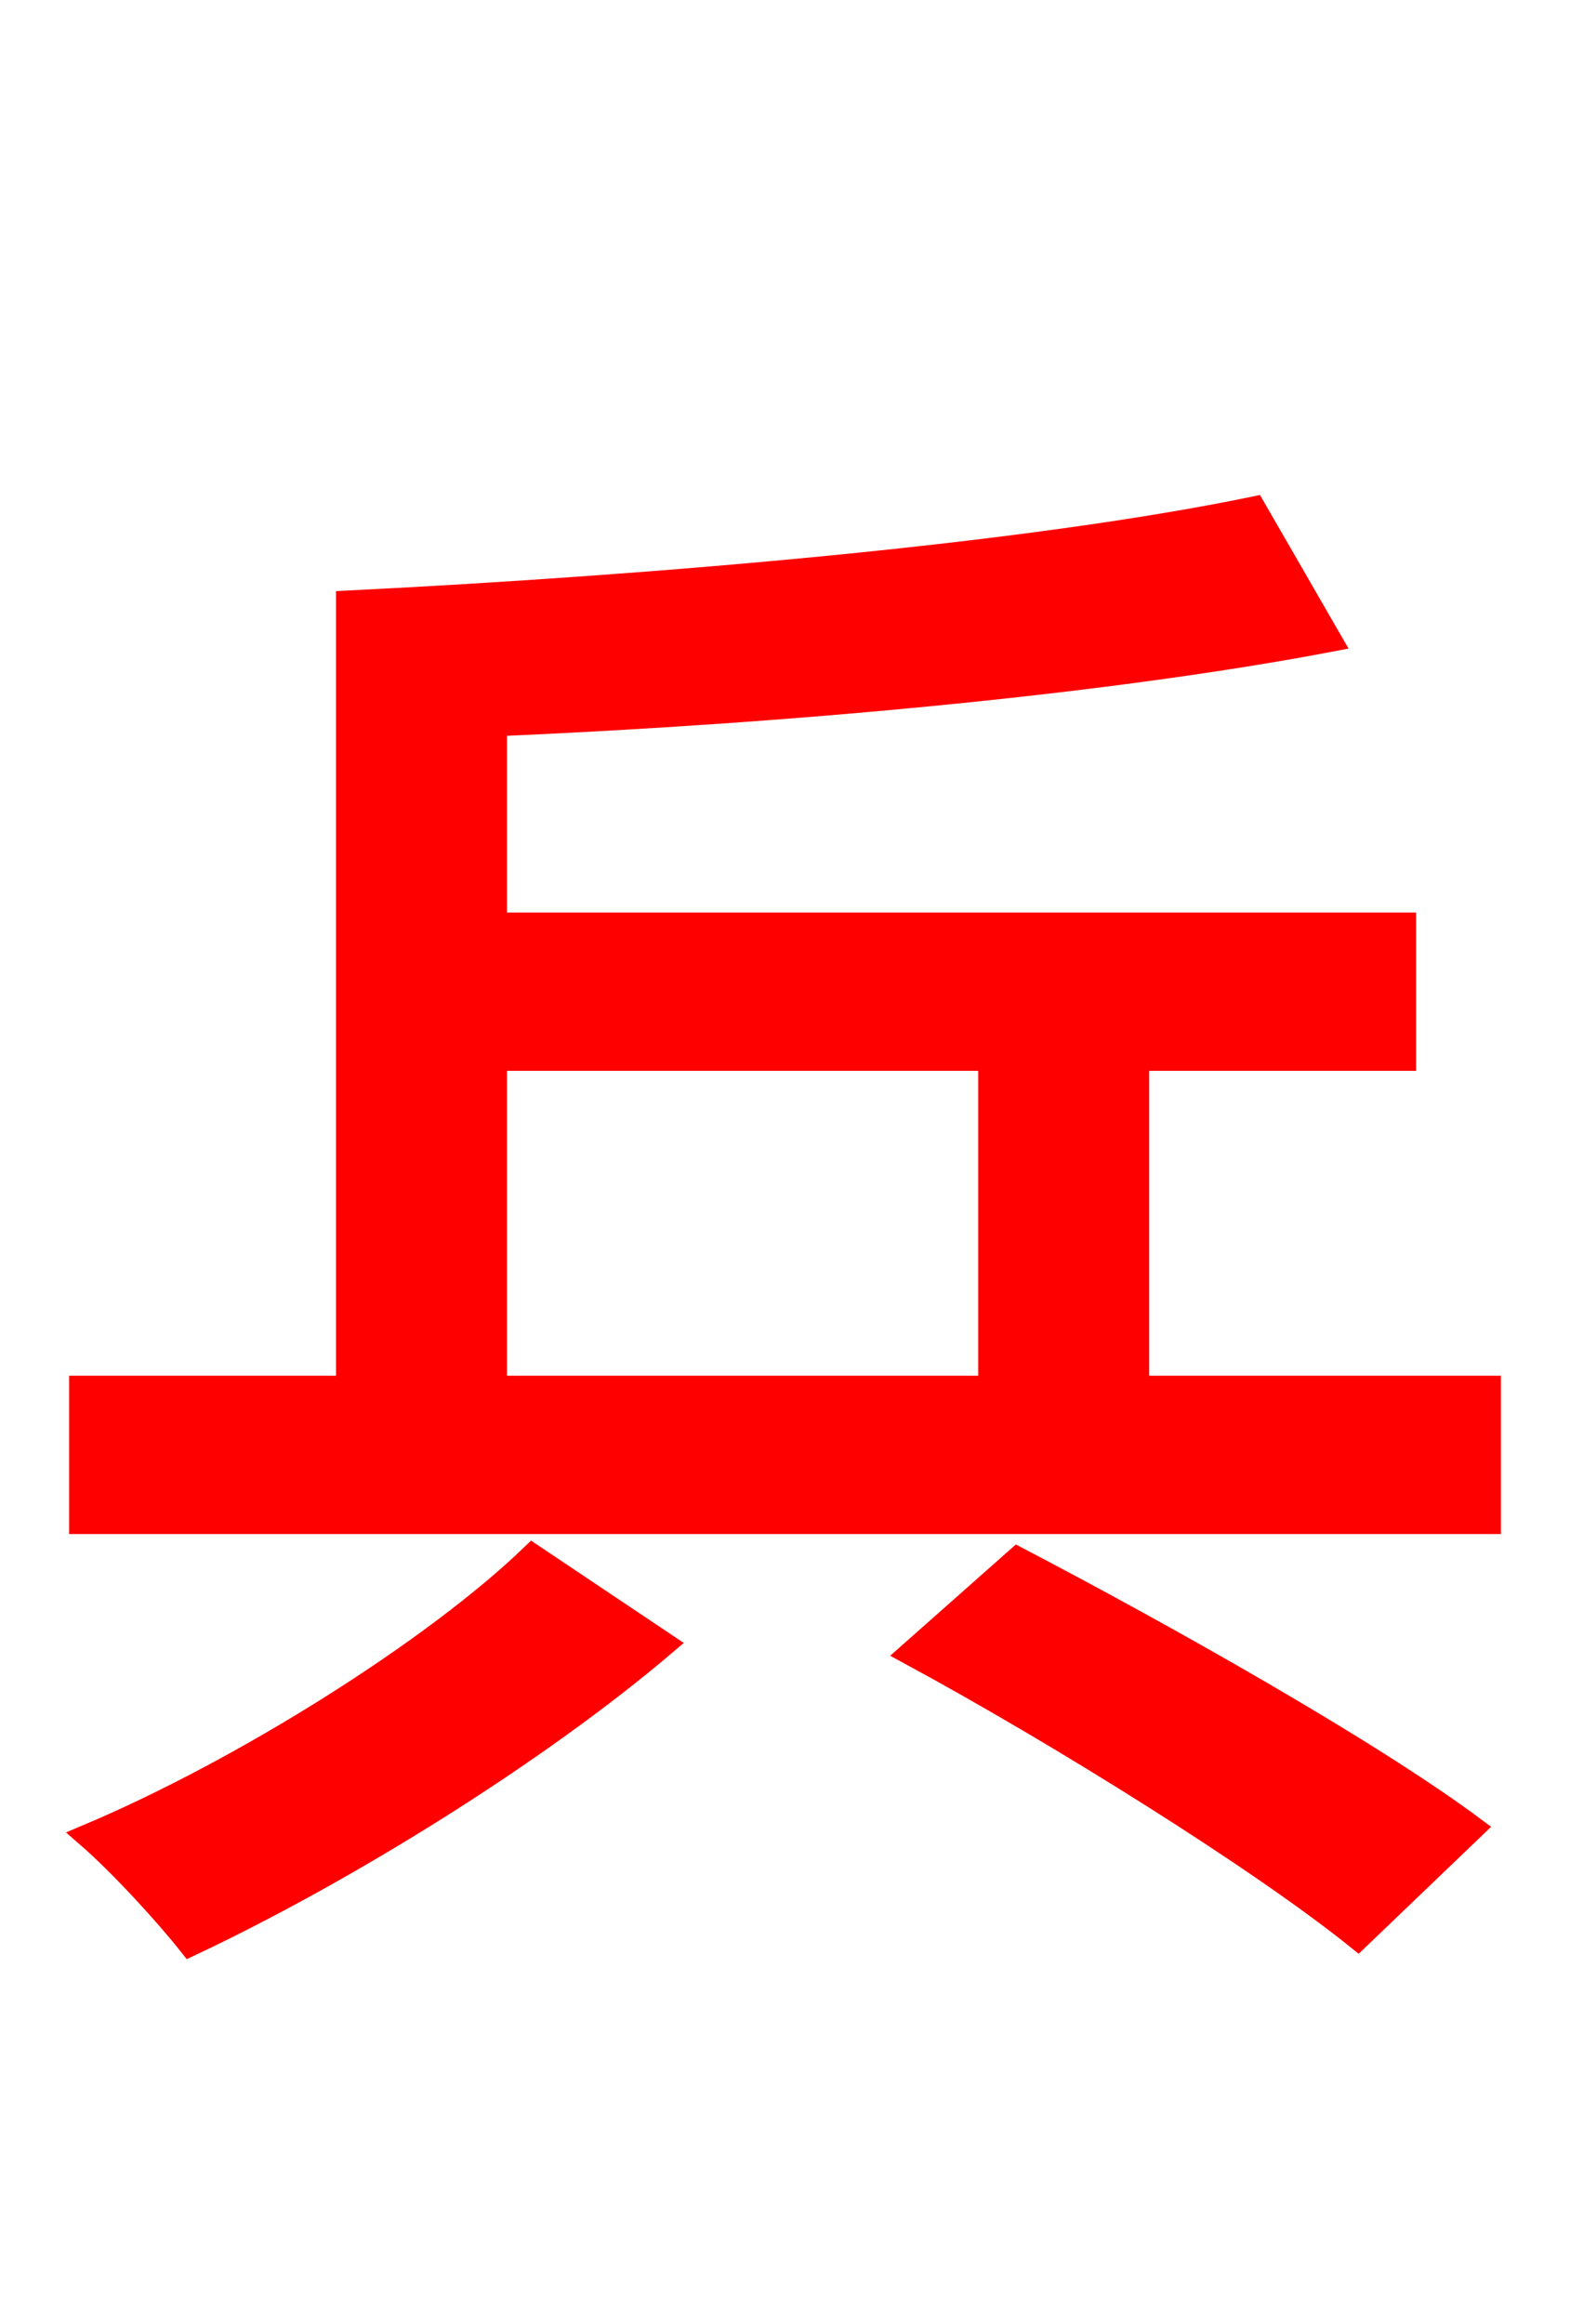 <svg xmlns="http://www.w3.org/2000/svg" xmlns:xlink="http://www.w3.org/1999/xlink" width="72" height="106.56"><path fill="red" stroke="red" d="M24.41 71.28C19.94 75.60 11.16 81.14 3.96 84.17C5.54 85.54 7.63 87.84 8.71 89.21C15.91 85.82 24.70 80.35 30.53 75.38ZM41.69 75.82C48.60 79.56 57.82 85.32 62.28 88.92L67.61 83.81C62.78 80.21 53.28 74.88 46.66 71.42ZM22.75 48.60L45.36 48.60L45.36 63.58L22.75 63.58ZM52.20 63.58L52.20 48.60L64.44 48.60L64.44 42.34L22.75 42.34L22.75 33.26C35.93 32.69 50.47 31.39 61.06 29.38L57.53 23.26C47.09 25.42 30.31 26.86 15.91 27.58L15.91 63.58L3.67 63.58L3.67 69.84L68.33 69.84L68.33 63.58Z"/></svg>
